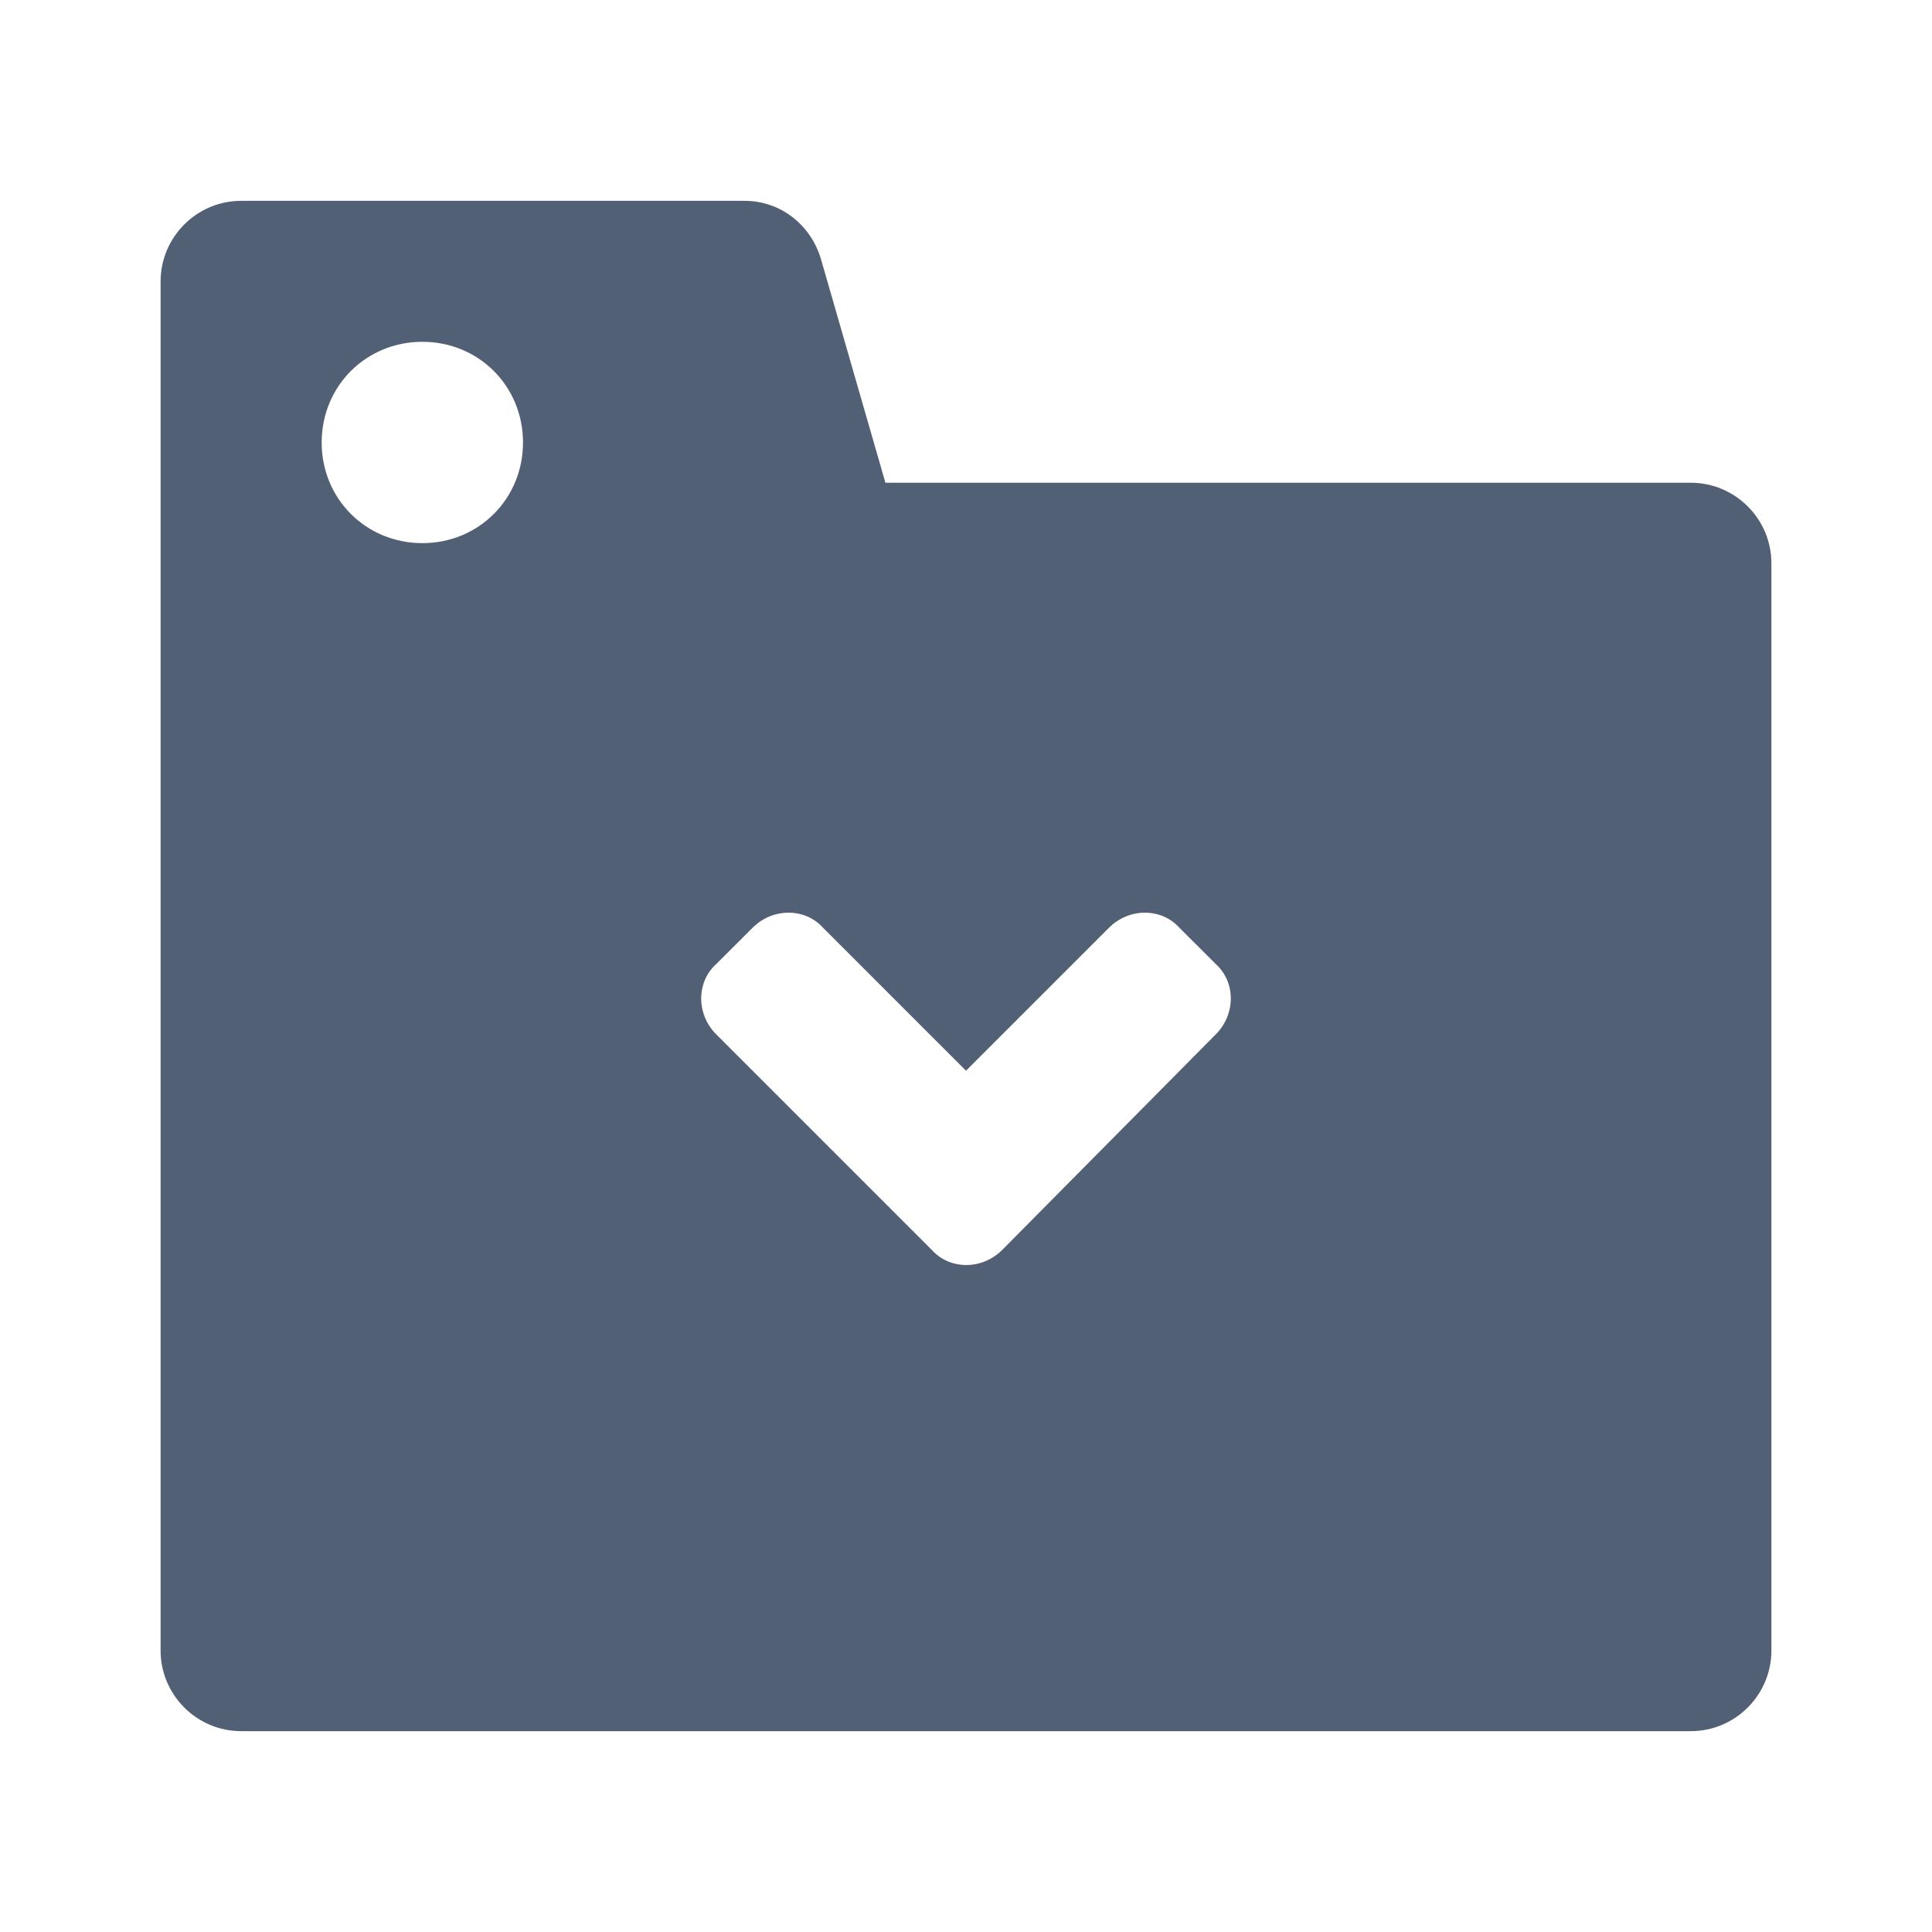 <svg xmlns="http://www.w3.org/2000/svg" width="24" height="24" viewBox="0 0 24 24">
  <path fill="#526075" fill-rule="evenodd" d="M21.005,5.997 L10.999,5.997 L10.199,3.221 C10.074,2.795 9.699,2.495 9.249,2.495 L2.995,2.495 C2.445,2.495 1.995,2.945 1.995,3.496 L1.995,20.504 C1.995,21.055 2.445,21.505 2.995,21.505 L21.005,21.505 C21.555,21.505 22.005,21.055 22.005,20.504 L22.005,6.997 C22.005,6.447 21.555,5.997 21.005,5.997 Z M5.247,6.747 C4.546,6.747 3.996,6.197 3.996,5.497 C3.996,4.796 4.546,4.246 5.247,4.246 C5.947,4.246 6.497,4.796 6.497,5.497 C6.497,6.197 5.947,6.747 5.247,6.747 Z M15.102,12.85 L12.45,15.527 C12.2,15.777 11.8,15.777 11.575,15.527 L8.898,12.85 C8.648,12.6 8.648,12.2 8.898,11.975 L9.349,11.525 C9.599,11.275 9.999,11.275 10.224,11.525 L12,13.301 L13.776,11.525 C14.026,11.275 14.426,11.275 14.651,11.525 L15.102,11.975 C15.352,12.2 15.352,12.6 15.102,12.85 Z"/>
</svg>
